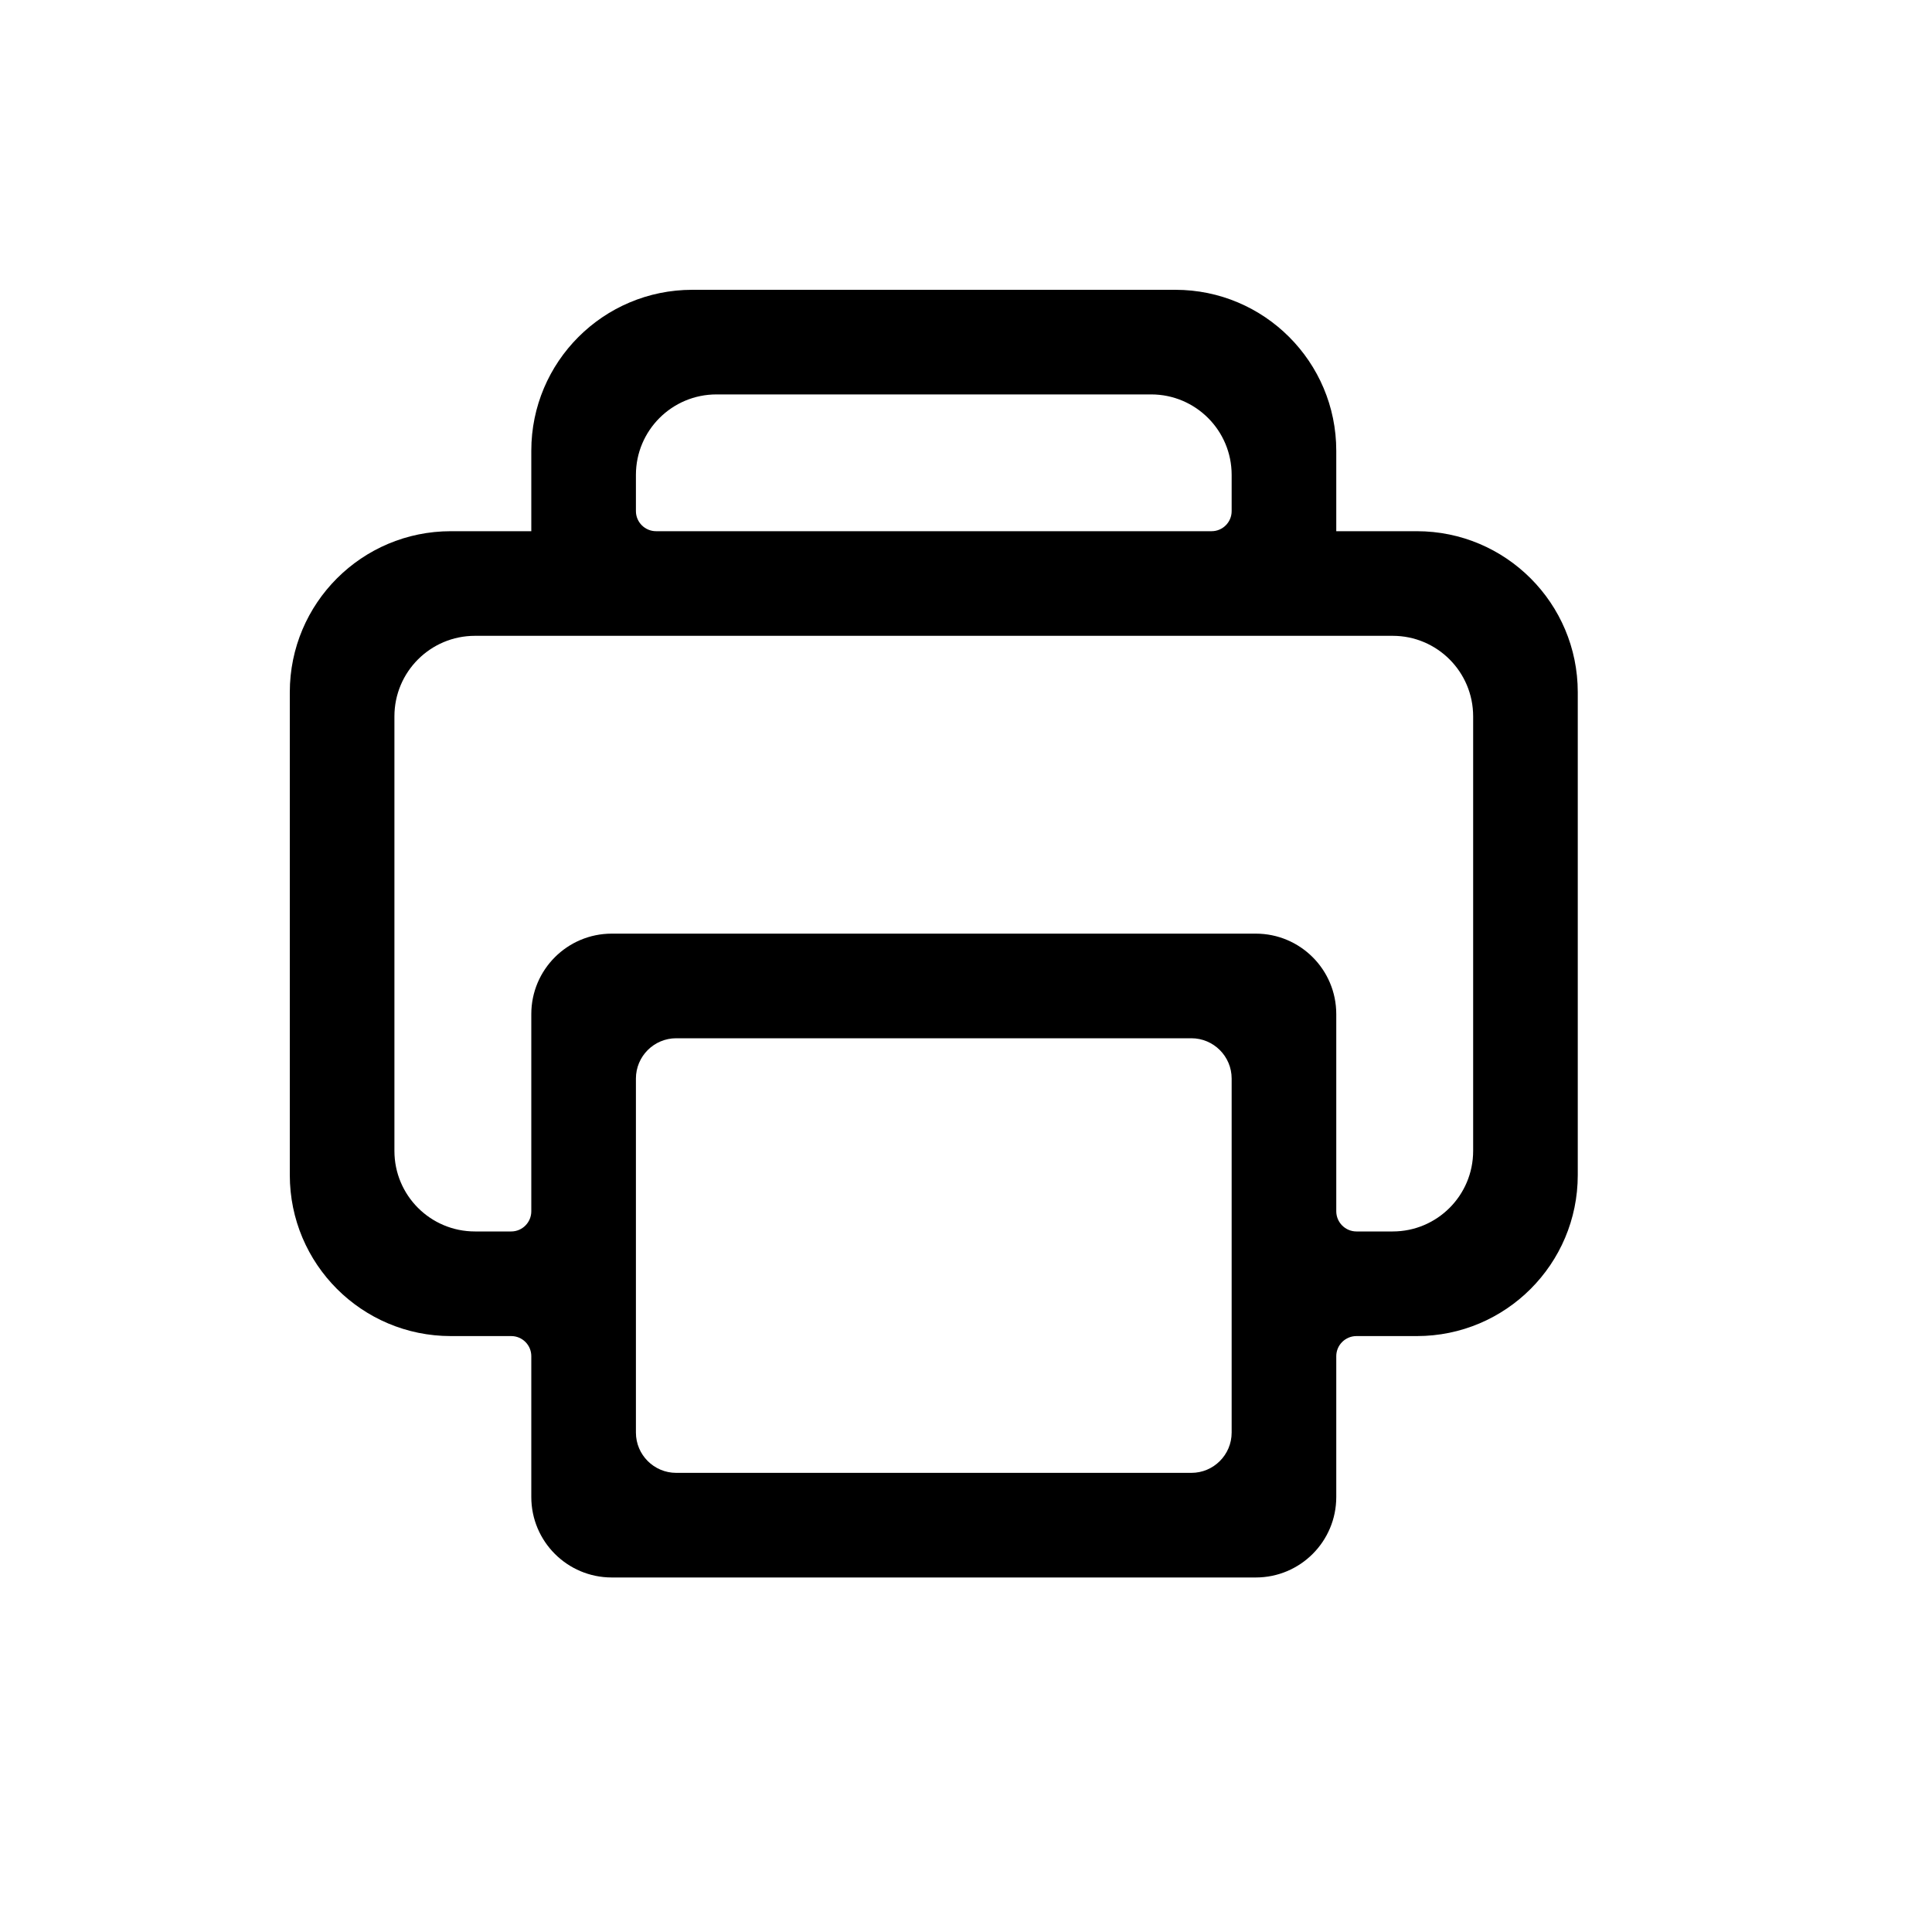 <svg width="20" height="20" viewBox="0 0 20 20" fill="none" xmlns="http://www.w3.org/2000/svg">
<path fill-rule="evenodd" clip-rule="evenodd" d="M5.5 5.499V4.666C5.5 3.746 6.246 3 7.167 3H12.167C13.087 3 13.833 3.746 13.833 4.666V5.499H14.667C15.587 5.499 16.333 6.245 16.333 7.166V12.164C16.333 13.085 15.587 13.831 14.667 13.831H14.042C13.927 13.831 13.833 13.924 13.833 14.039V15.497C13.833 15.957 13.46 16.33 13 16.33H6.333C5.873 16.33 5.5 15.957 5.5 15.497V14.039C5.5 13.924 5.407 13.831 5.292 13.831H4.667C3.746 13.831 3 13.085 3 12.164V7.166C3 6.245 3.746 5.499 4.667 5.499H5.5ZM6.583 4.916C6.583 4.456 6.956 4.083 7.417 4.083H11.917C12.377 4.083 12.75 4.456 12.75 4.916V5.291C12.75 5.406 12.657 5.499 12.542 5.499H6.792C6.677 5.499 6.583 5.406 6.583 5.291V4.916ZM12.333 15.247C12.563 15.247 12.75 15.06 12.75 14.83V11.165C12.75 10.935 12.563 10.748 12.333 10.748H7C6.77 10.748 6.583 10.935 6.583 11.165V14.83C6.583 15.06 6.77 15.247 7 15.247H12.333ZM4.083 7.416C4.083 6.955 4.456 6.582 4.917 6.582H14.417C14.877 6.582 15.25 6.955 15.25 7.416V11.914C15.25 12.375 14.877 12.748 14.417 12.748H14.042C13.927 12.748 13.833 12.654 13.833 12.539V10.498C13.833 10.038 13.46 9.665 13 9.665H6.333C5.873 9.665 5.5 10.038 5.5 10.498V12.539C5.5 12.654 5.407 12.748 5.292 12.748H4.917C4.456 12.748 4.083 12.375 4.083 11.914V7.416Z" fill="black"/>
</svg>
